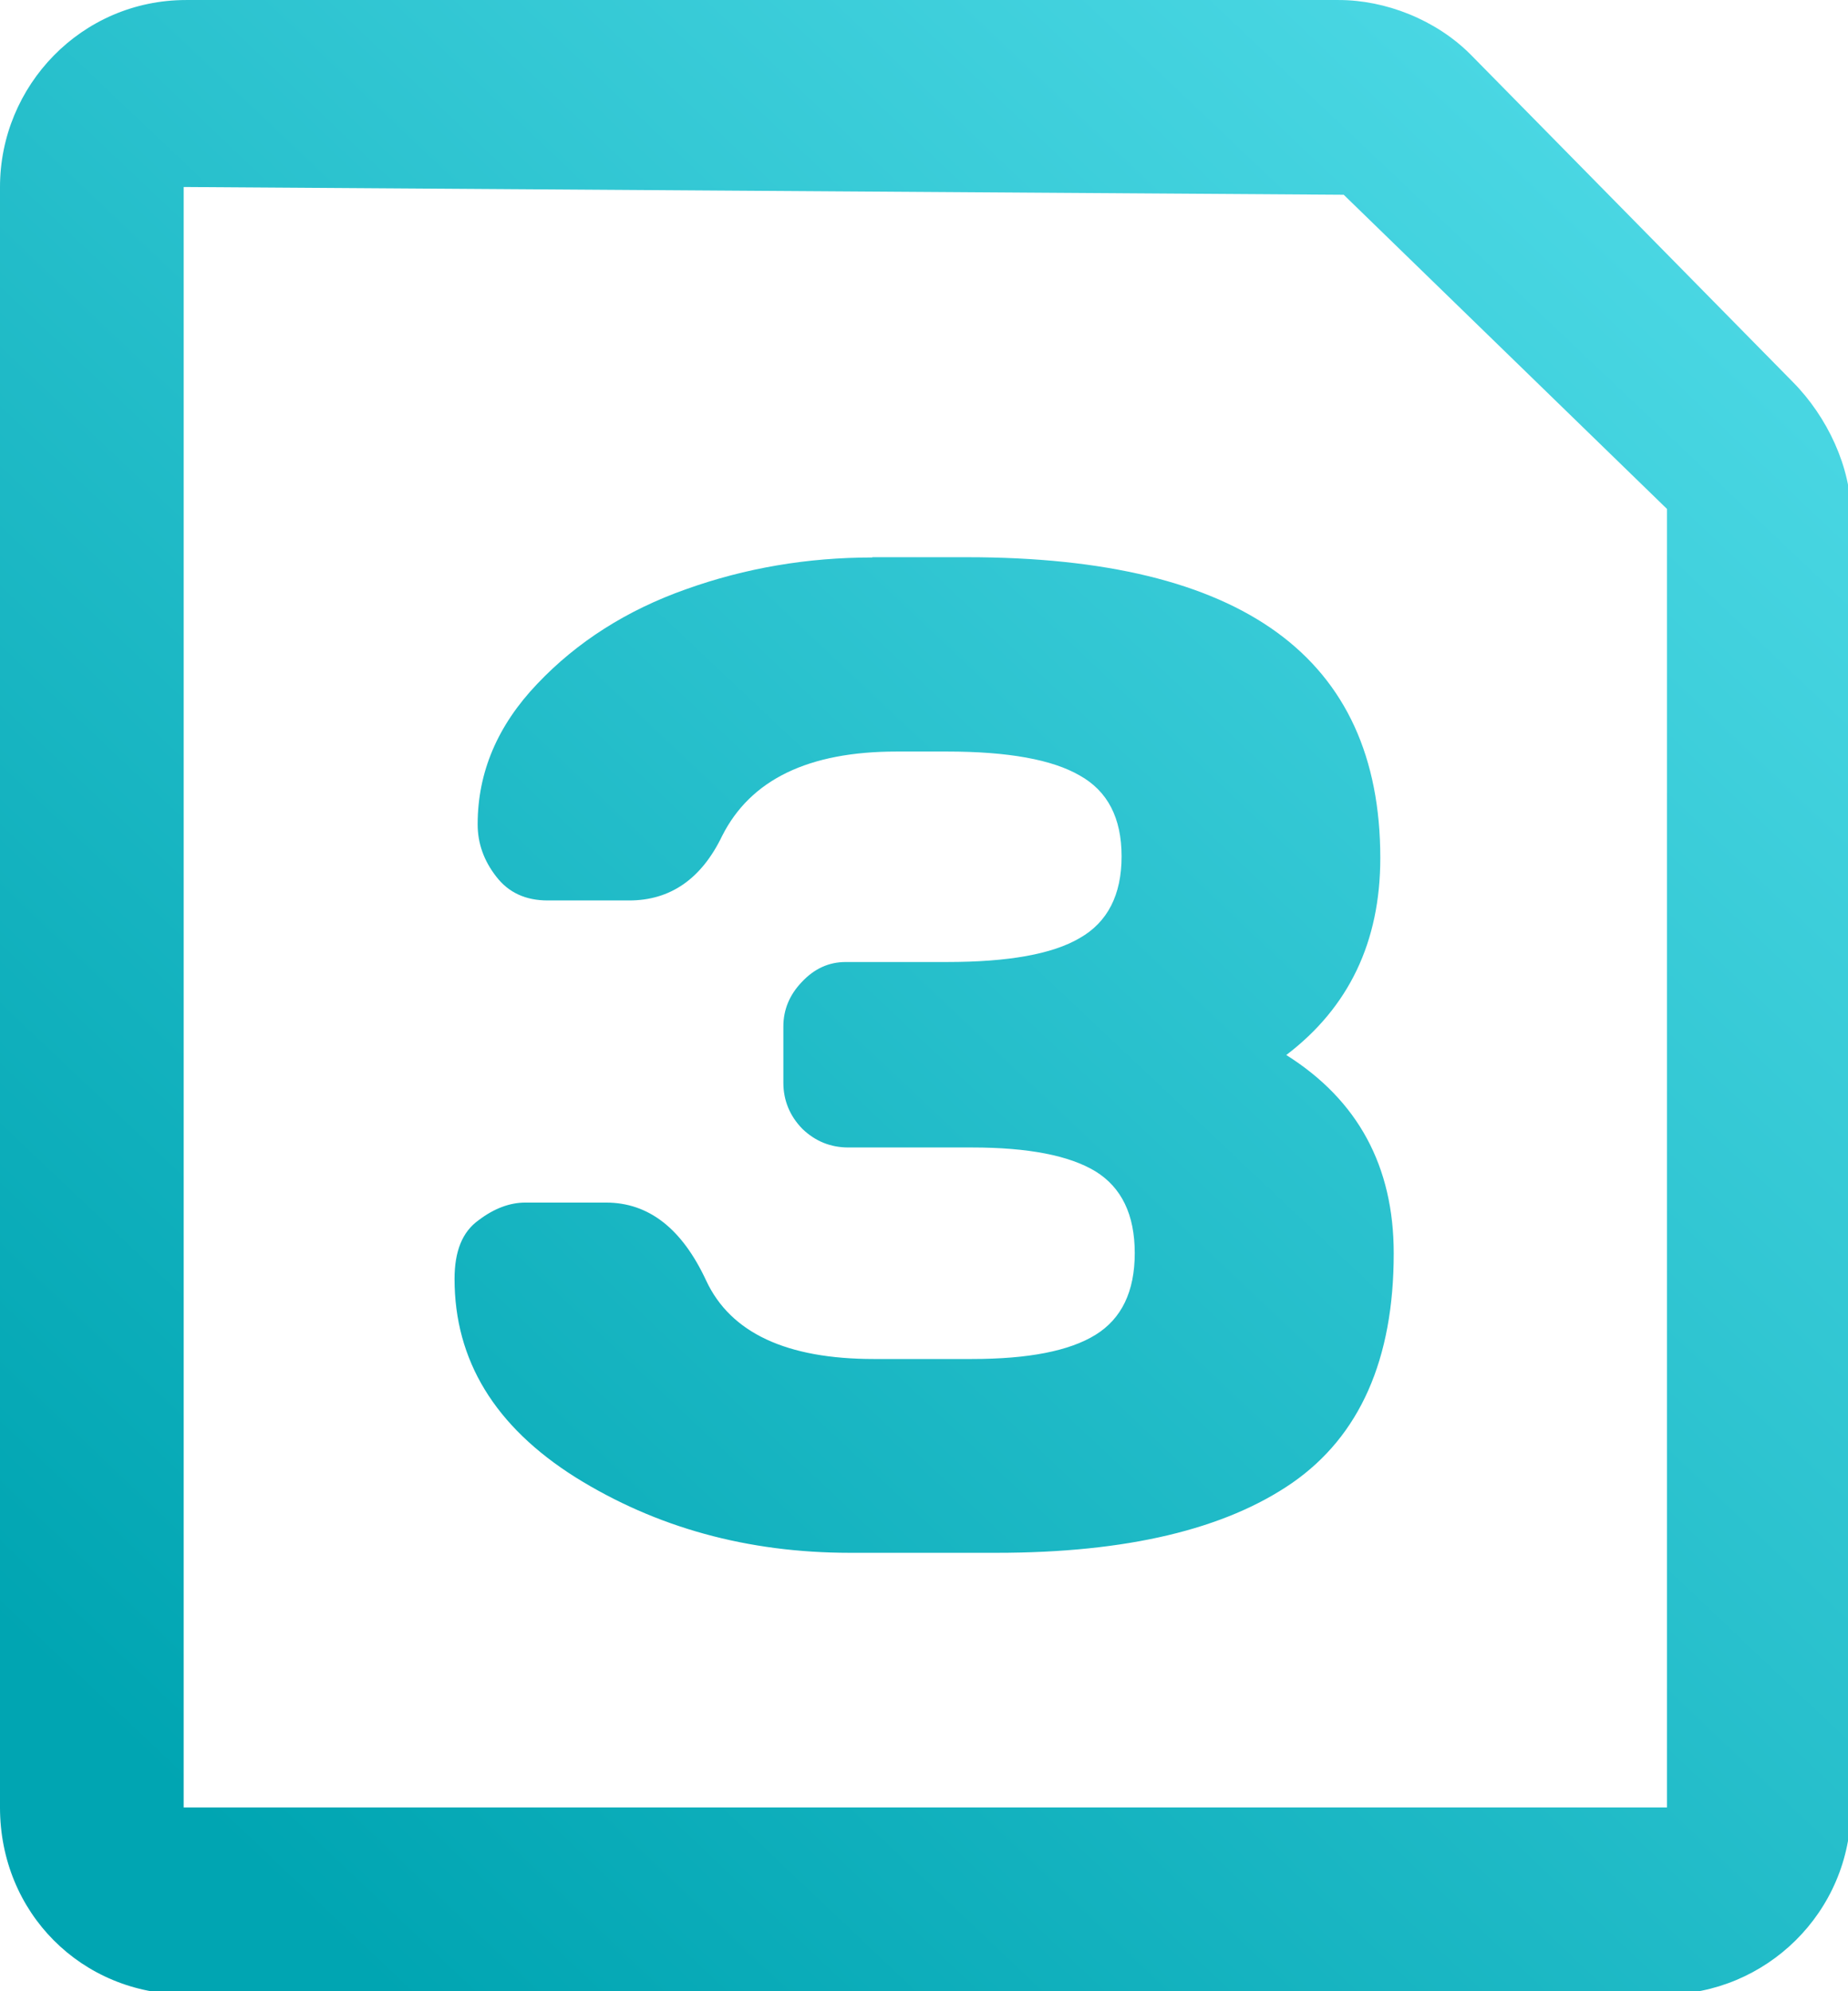 <?xml version="1.0" encoding="UTF-8" standalone="no"?>
<!-- Created with Inkscape (http://www.inkscape.org/) -->

<svg
   xmlns:dc="http://purl.org/dc/elements/1.1/"
   xmlns:cc="http://creativecommons.org/ns#"
   xmlns:rdf="http://www.w3.org/1999/02/22-rdf-syntax-ns#"
   xmlns:svg="http://www.w3.org/2000/svg"
   xmlns="http://www.w3.org/2000/svg"
   xmlns:xlink="http://www.w3.org/1999/xlink"
   xmlns:sodipodi="http://sodipodi.sourceforge.net/DTD/sodipodi-0.dtd"
   xmlns:inkscape="http://www.inkscape.org/namespaces/inkscape"
   width="26"
   height="28"
   viewBox="0 0 6.879 7.408"
   version="1.1"
   id="svg2358"
   inkscape:version="0.92.4 (5da689c313, 2019-01-14)"
   sodipodi:docname="app_icon_max.svg">
  <defs
     id="defs2352">
    <linearGradient
       inkscape:collect="always"
       xlink:href="#linearGradient2179"
       id="linearGradient2173"
       x1="280.337"
       y1="114.178"
       x2="286.425"
       y2="107.719"
       gradientUnits="userSpaceOnUse"
       gradientTransform="translate(-279.654,182.128)" />
    <linearGradient
       id="linearGradient2179"
       inkscape:collect="always">
      <stop
         id="stop2175"
         offset="0"
         style="stop-color:#00a5b2;stop-opacity:1;" />
      <stop
         id="stop2177"
         offset="1"
         style="stop-color:#51dce8;stop-opacity:1" />
    </linearGradient>
    <linearGradient
       inkscape:collect="always"
       xlink:href="#linearGradient2179"
       id="linearGradient2969"
       gradientUnits="userSpaceOnUse"
       gradientTransform="matrix(3.767,0,0,3.78,-1053.356,-406.162)"
       x1="280.337"
       y1="114.178"
       x2="286.425"
       y2="107.719" />
  </defs>
  <sodipodi:namedview
     id="base"
     pagecolor="#ffffff"
     bordercolor="#666666"
     borderopacity="1.0"
     inkscape:pageopacity="0.0"
     inkscape:pageshadow="2"
     inkscape:zoom="15.073242"
     inkscape:cx="1.7880896"
     inkscape:cy="20.381163"
     inkscape:document-units="mm"
     inkscape:current-layer="layer1"
     showgrid="false"
     units="px"
     inkscape:window-width="1920"
     inkscape:window-height="1013"
     inkscape:window-x="-9"
     inkscape:window-y="-9"
     inkscape:window-maximized="1" />
  <g
     inkscape:label="Layer 1"
     inkscape:groupmode="layer"
     id="layer1"
     transform="translate(0,-289.592)">
    <path
       style="font-style:normal;font-variant:normal;font-weight:normal;font-stretch:normal;font-size:5.462px;line-height:1.25;font-family:'Font Awesome 5 Free';-inkscape-font-specification:'Font Awesome 5 Free';letter-spacing:0px;word-spacing:0px;display:inline;fill:url(#linearGradient2969);fill-opacity:1;stroke:none;stroke-width:0.699"
       d="M 2.615 0 C 1.144 0 5.9211895e-16 1.203 0 2.625 L 0 25.375 C 0 26.852 1.144 28 2.615 28 L 23.383 28 C 24.8 28 26 26.852 26 25.375 L 26 7.219 C 26 6.562 25.67 5.852 25.18 5.359 L 20.658 0.766 C 20.168 0.274 19.459 0 18.805 0 L 2.615 0 z M 2.58 2.625 L 18.875 2.734 L 23.416 7.145 L 23.416 25.375 L 2.58 25.375 L 2.58 2.625 z "
       id="path2965"
       transform="matrix(0.265,0,0,0.265,0,289.592)" />
    <path
       style="font-style:normal;font-variant:normal;font-weight:normal;font-stretch:normal;font-size:5.462px;line-height:1.25;font-family:'Font Awesome 5 Free';-inkscape-font-specification:'Font Awesome 5 Free';letter-spacing:0px;word-spacing:0px;display:inline;fill:url(#linearGradient2173);fill-opacity:1;stroke:none;stroke-width:0.185"
       d="m 3.246,291.666 c -0.24,0 -0.471,0.039 -0.692,0.118 -0.221,0.078 -0.406,0.196 -0.554,0.352 -0.148,0.155 -0.222,0.329 -0.222,0.523 0,0.07 0.023,0.135 0.069,0.194 0.046,0.06 0.11,0.089 0.192,0.089 h 0.303 c 0.153,0 0.269,-0.08 0.346,-0.24 0.106,-0.21 0.322,-0.314 0.649,-0.314 h 0.189 c 0.227,0 0.391,0.03 0.493,0.089 0.104,0.058 0.156,0.158 0.156,0.301 0,0.143 -0.052,0.245 -0.156,0.304 -0.102,0.06 -0.267,0.089 -0.493,0.089 H 3.148 c -0.063,0 -0.117,0.025 -0.163,0.074 -0.046,0.048 -0.069,0.103 -0.069,0.166 v 0.209 c 0,0.066 0.024,0.124 0.071,0.172 0.048,0.046 0.105,0.069 0.171,0.069 h 0.46 c 0.21,0 0.363,0.03 0.46,0.089 0.097,0.06 0.146,0.161 0.146,0.304 0,0.143 -0.049,0.244 -0.146,0.304 -0.097,0.06 -0.25,0.09 -0.46,0.09 H 3.253 c -0.325,0 -0.533,-0.097 -0.624,-0.291 -0.09,-0.194 -0.214,-0.291 -0.373,-0.291 h -0.301 c -0.056,0 -0.115,0.021 -0.174,0.066 -0.06,0.043 -0.089,0.115 -0.089,0.218 0,0.303 0.15,0.549 0.45,0.738 0.3,0.187 0.641,0.281 1.022,0.281 h 0.545 c 0.484,0 0.85,-0.087 1.101,-0.26 0.252,-0.175 0.378,-0.46 0.378,-0.854 0,-0.324 -0.133,-0.57 -0.4,-0.738 0.233,-0.177 0.35,-0.421 0.35,-0.733 0,-0.746 -0.513,-1.119 -1.538,-1.119 h -0.352 z"
       id="path2093" />
  </g>
</svg>
